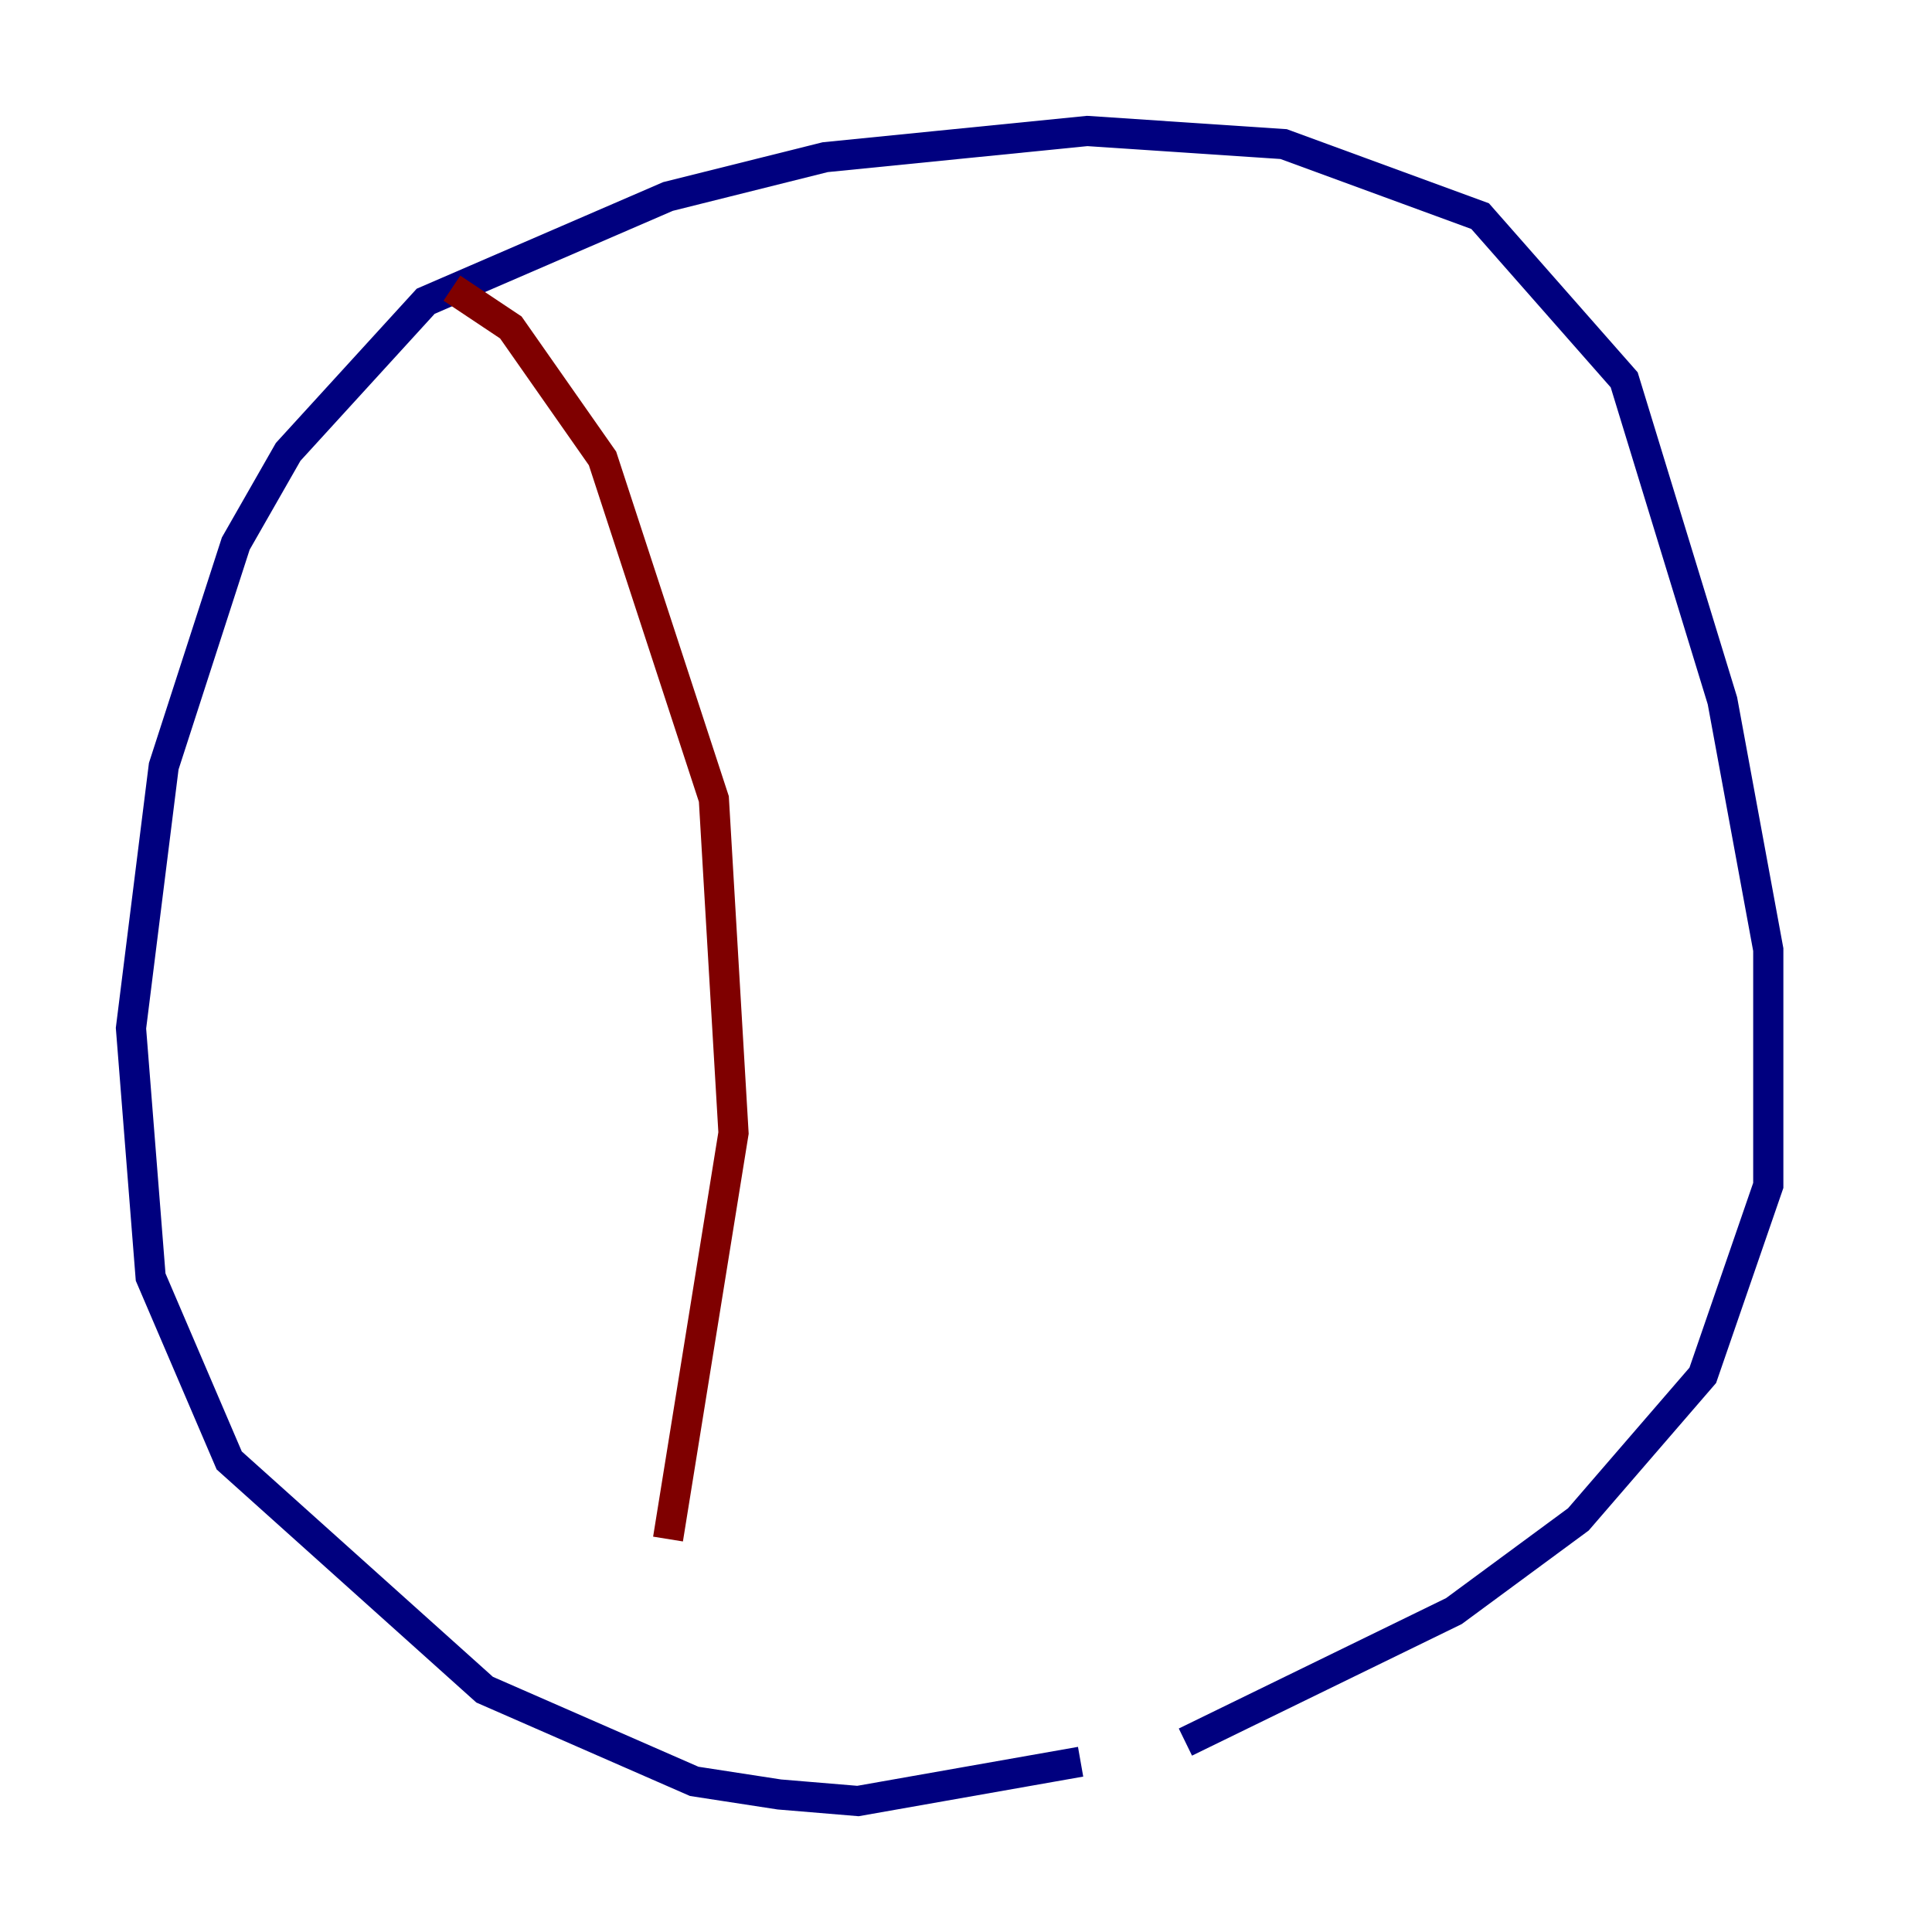 <?xml version="1.0" encoding="utf-8" ?>
<svg baseProfile="tiny" height="128" version="1.2" viewBox="0,0,128,128" width="128" xmlns="http://www.w3.org/2000/svg" xmlns:ev="http://www.w3.org/2001/xml-events" xmlns:xlink="http://www.w3.org/1999/xlink"><defs /><polyline fill="none" points="71.593,116.719 56.841,119.322 51.634,118.888 45.993,118.02 32.108,111.946 15.186,96.759 9.98,84.61 8.678,68.122 10.848,50.766 15.62,36.014 19.091,29.939 28.203,19.959 44.258,13.017 54.671,10.414 72.027,8.678 85.044,9.546 98.061,14.319 107.607,25.166 114.115,46.427 117.153,62.915 117.153,78.536 112.814,91.119 104.57,100.664 96.325,106.739 78.536,115.417" stroke="#00007f" stroke-width="2" /><polyline fill="none" points="29.939,19.091 33.844,21.695 39.919,30.373 47.295,52.936 48.597,75.064 44.258,101.966" stroke="#7f0000" stroke-width="2" /></svg>